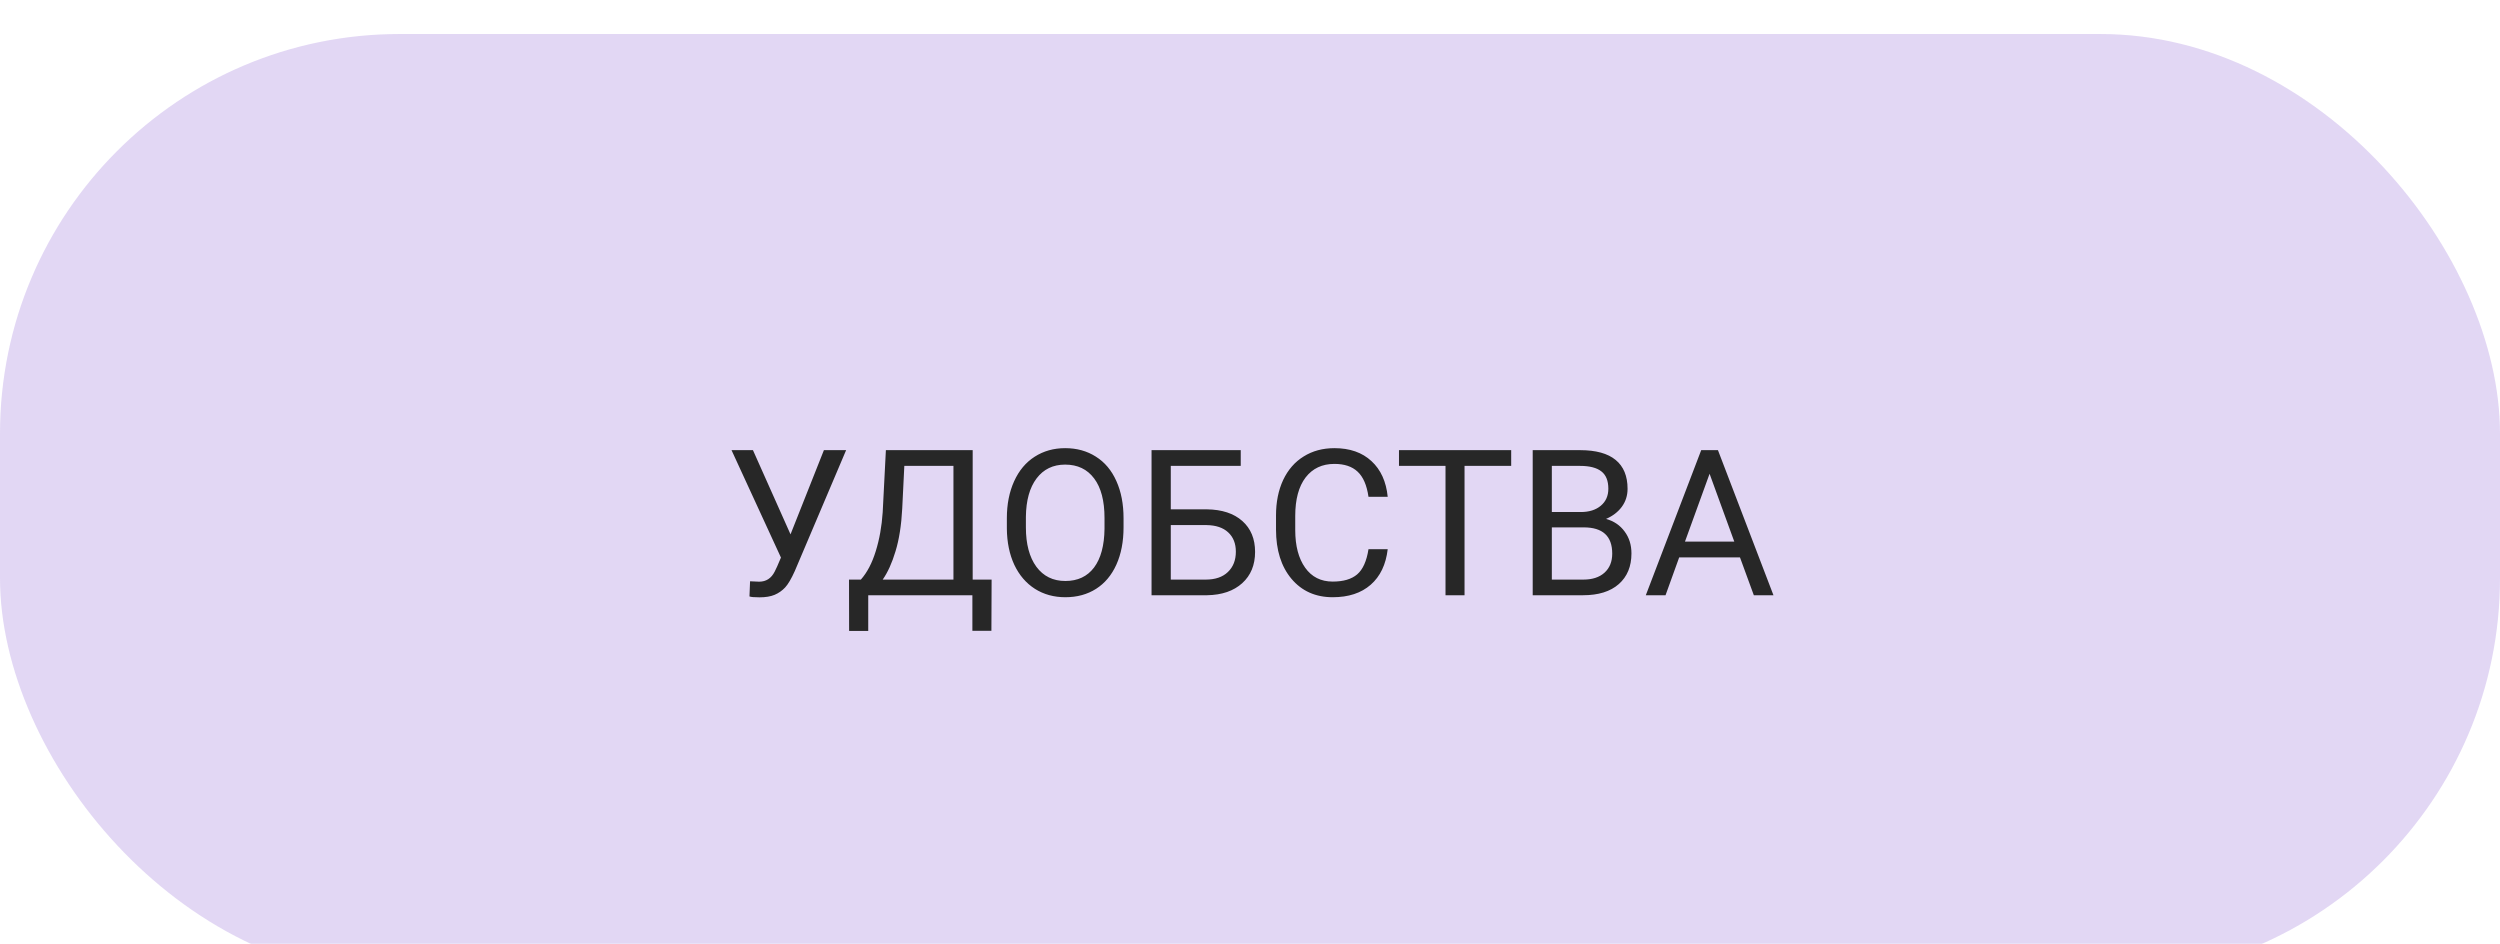 <svg width="294" height="111" viewBox="0 0 294 111" fill="none" xmlns="http://www.w3.org/2000/svg">
<g filter="url(#filter0_i)">
<rect width="294" height="111" rx="47" fill="url(#paint0_linear)" fill-opacity="0.9"/>
</g>
<g filter="url(#filter1_i)">
<path d="M92.965 58.84L96.891 48.938H99.504L93.469 63.152C93.062 64.059 92.684 64.703 92.332 65.086C91.981 65.461 91.566 65.75 91.09 65.953C90.621 66.148 90.031 66.246 89.32 66.246C88.703 66.246 88.309 66.211 88.137 66.141L88.207 64.359L89.273 64.406C90.094 64.406 90.703 64.012 91.102 63.223L91.394 62.613L91.84 61.57L86.027 48.938H88.547L92.965 58.84ZM116.59 70.184H114.352V66H102.105V70.195H99.856L99.844 64.16H101.238C101.973 63.332 102.555 62.223 102.984 60.832C103.422 59.434 103.695 57.902 103.805 56.238L104.18 48.938H114.387V64.16H116.613L116.59 70.184ZM103.805 64.16H112.125V50.789H106.348L106.102 55.805C106 57.766 105.738 59.438 105.316 60.82C104.902 62.203 104.398 63.316 103.805 64.16ZM132.129 58.02C132.129 59.691 131.848 61.152 131.285 62.402C130.723 63.645 129.926 64.594 128.895 65.25C127.863 65.906 126.66 66.234 125.285 66.234C123.941 66.234 122.75 65.906 121.711 65.25C120.672 64.586 119.863 63.645 119.285 62.426C118.715 61.199 118.422 59.781 118.406 58.172V56.941C118.406 55.301 118.691 53.852 119.262 52.594C119.832 51.336 120.637 50.375 121.676 49.711C122.723 49.039 123.918 48.703 125.262 48.703C126.629 48.703 127.832 49.035 128.871 49.699C129.918 50.355 130.723 51.312 131.285 52.57C131.848 53.82 132.129 55.277 132.129 56.941V58.02ZM129.891 56.918C129.891 54.895 129.484 53.344 128.672 52.266C127.859 51.18 126.723 50.637 125.262 50.637C123.84 50.637 122.719 51.18 121.898 52.266C121.086 53.344 120.668 54.844 120.645 56.766V58.02C120.645 59.98 121.055 61.523 121.875 62.648C122.703 63.766 123.84 64.324 125.285 64.324C126.738 64.324 127.863 63.797 128.66 62.742C129.457 61.68 129.867 60.16 129.891 58.184V56.918ZM145.91 50.789H137.684V55.898H141.926C143.707 55.922 145.098 56.379 146.098 57.27C147.098 58.16 147.598 59.371 147.598 60.902C147.598 62.441 147.094 63.668 146.086 64.582C145.078 65.496 143.703 65.969 141.961 66H135.422V48.938H145.91V50.789ZM137.684 57.75V64.16H141.797C142.914 64.16 143.781 63.863 144.398 63.27C145.023 62.676 145.336 61.879 145.336 60.879C145.336 59.918 145.035 59.16 144.434 58.605C143.84 58.051 142.992 57.766 141.891 57.75H137.684ZM163.195 60.586C162.984 62.391 162.316 63.785 161.191 64.769C160.074 65.746 158.586 66.234 156.727 66.234C154.711 66.234 153.094 65.512 151.875 64.066C150.664 62.621 150.059 60.688 150.059 58.266V56.625C150.059 55.039 150.34 53.645 150.902 52.441C151.473 51.238 152.277 50.316 153.316 49.676C154.355 49.027 155.559 48.703 156.926 48.703C158.738 48.703 160.191 49.211 161.285 50.227C162.379 51.234 163.016 52.633 163.195 54.422H160.934C160.738 53.062 160.312 52.078 159.656 51.469C159.008 50.859 158.098 50.555 156.926 50.555C155.488 50.555 154.359 51.086 153.539 52.148C152.727 53.211 152.32 54.723 152.32 56.684V58.336C152.32 60.188 152.707 61.66 153.48 62.754C154.254 63.848 155.336 64.394 156.727 64.394C157.977 64.394 158.934 64.113 159.598 63.551C160.27 62.98 160.715 61.992 160.934 60.586H163.195ZM177.715 50.789H172.23V66H169.992V50.789H164.52V48.938H177.715V50.789ZM180.246 66V48.938H185.824C187.676 48.938 189.066 49.32 189.996 50.086C190.934 50.852 191.402 51.984 191.402 53.484C191.402 54.281 191.176 54.988 190.723 55.605C190.27 56.215 189.652 56.688 188.871 57.023C189.793 57.281 190.52 57.773 191.051 58.5C191.59 59.219 191.859 60.078 191.859 61.078C191.859 62.609 191.363 63.812 190.371 64.688C189.379 65.562 187.977 66 186.164 66H180.246ZM182.496 58.02V64.16H186.211C187.258 64.16 188.082 63.891 188.684 63.352C189.293 62.805 189.598 62.055 189.598 61.102C189.598 59.047 188.48 58.02 186.246 58.02H182.496ZM182.496 56.215H185.895C186.879 56.215 187.664 55.969 188.25 55.477C188.844 54.984 189.141 54.316 189.141 53.473C189.141 52.535 188.867 51.855 188.32 51.434C187.773 51.004 186.941 50.789 185.824 50.789H182.496V56.215ZM204.621 61.547H197.473L195.867 66H193.547L200.062 48.938H202.031L208.559 66H206.25L204.621 61.547ZM198.152 59.695H203.953L201.047 51.715L198.152 59.695Z" fill="#272727"/>
</g>
<defs>
<filter id="filter0_i" x="0" y="0" width="294" height="115" filterUnits="userSpaceOnUse" color-interpolation-filters="sRGB">
<feFlood flood-opacity="0" result="BackgroundImageFix"/>
<feBlend mode="normal" in="SourceGraphic" in2="BackgroundImageFix" result="shape"/>
<feColorMatrix in="SourceAlpha" type="matrix" values="0 0 0 0 0 0 0 0 0 0 0 0 0 0 0 0 0 0 127 0" result="hardAlpha"/>
<feOffset dy="4"/>
<feGaussianBlur stdDeviation="2"/>
<feComposite in2="hardAlpha" operator="arithmetic" k2="-1" k3="1"/>
<feColorMatrix type="matrix" values="0 0 0 0 0 0 0 0 0 0 0 0 0 0 0 0 0 0 0.06 0"/>
<feBlend mode="normal" in2="shape" result="effect1_innerShadow"/>
</filter>
<filter id="filter1_i" x="86.027" y="48.703" width="122.531" height="25.492" filterUnits="userSpaceOnUse" color-interpolation-filters="sRGB">
<feFlood flood-opacity="0" result="BackgroundImageFix"/>
<feBlend mode="normal" in="SourceGraphic" in2="BackgroundImageFix" result="shape"/>
<feColorMatrix in="SourceAlpha" type="matrix" values="0 0 0 0 0 0 0 0 0 0 0 0 0 0 0 0 0 0 127 0" result="hardAlpha"/>
<feOffset dy="4"/>
<feGaussianBlur stdDeviation="2"/>
<feComposite in2="hardAlpha" operator="arithmetic" k2="-1" k3="1"/>
<feColorMatrix type="matrix" values="0 0 0 0 0 0 0 0 0 0 0 0 0 0 0 0 0 0 0.25 0"/>
<feBlend mode="normal" in2="shape" result="effect1_innerShadow"/>
</filter>
<linearGradient id="paint0_linear" x1="-144.5" y1="241" x2="294" y2="56" gradientUnits="userSpaceOnUse">
<stop offset="0.208" stop-color="white"/>
<stop offset="0.349" stop-color="#DFD3F3"/>
</linearGradient>
</defs>
</svg>
